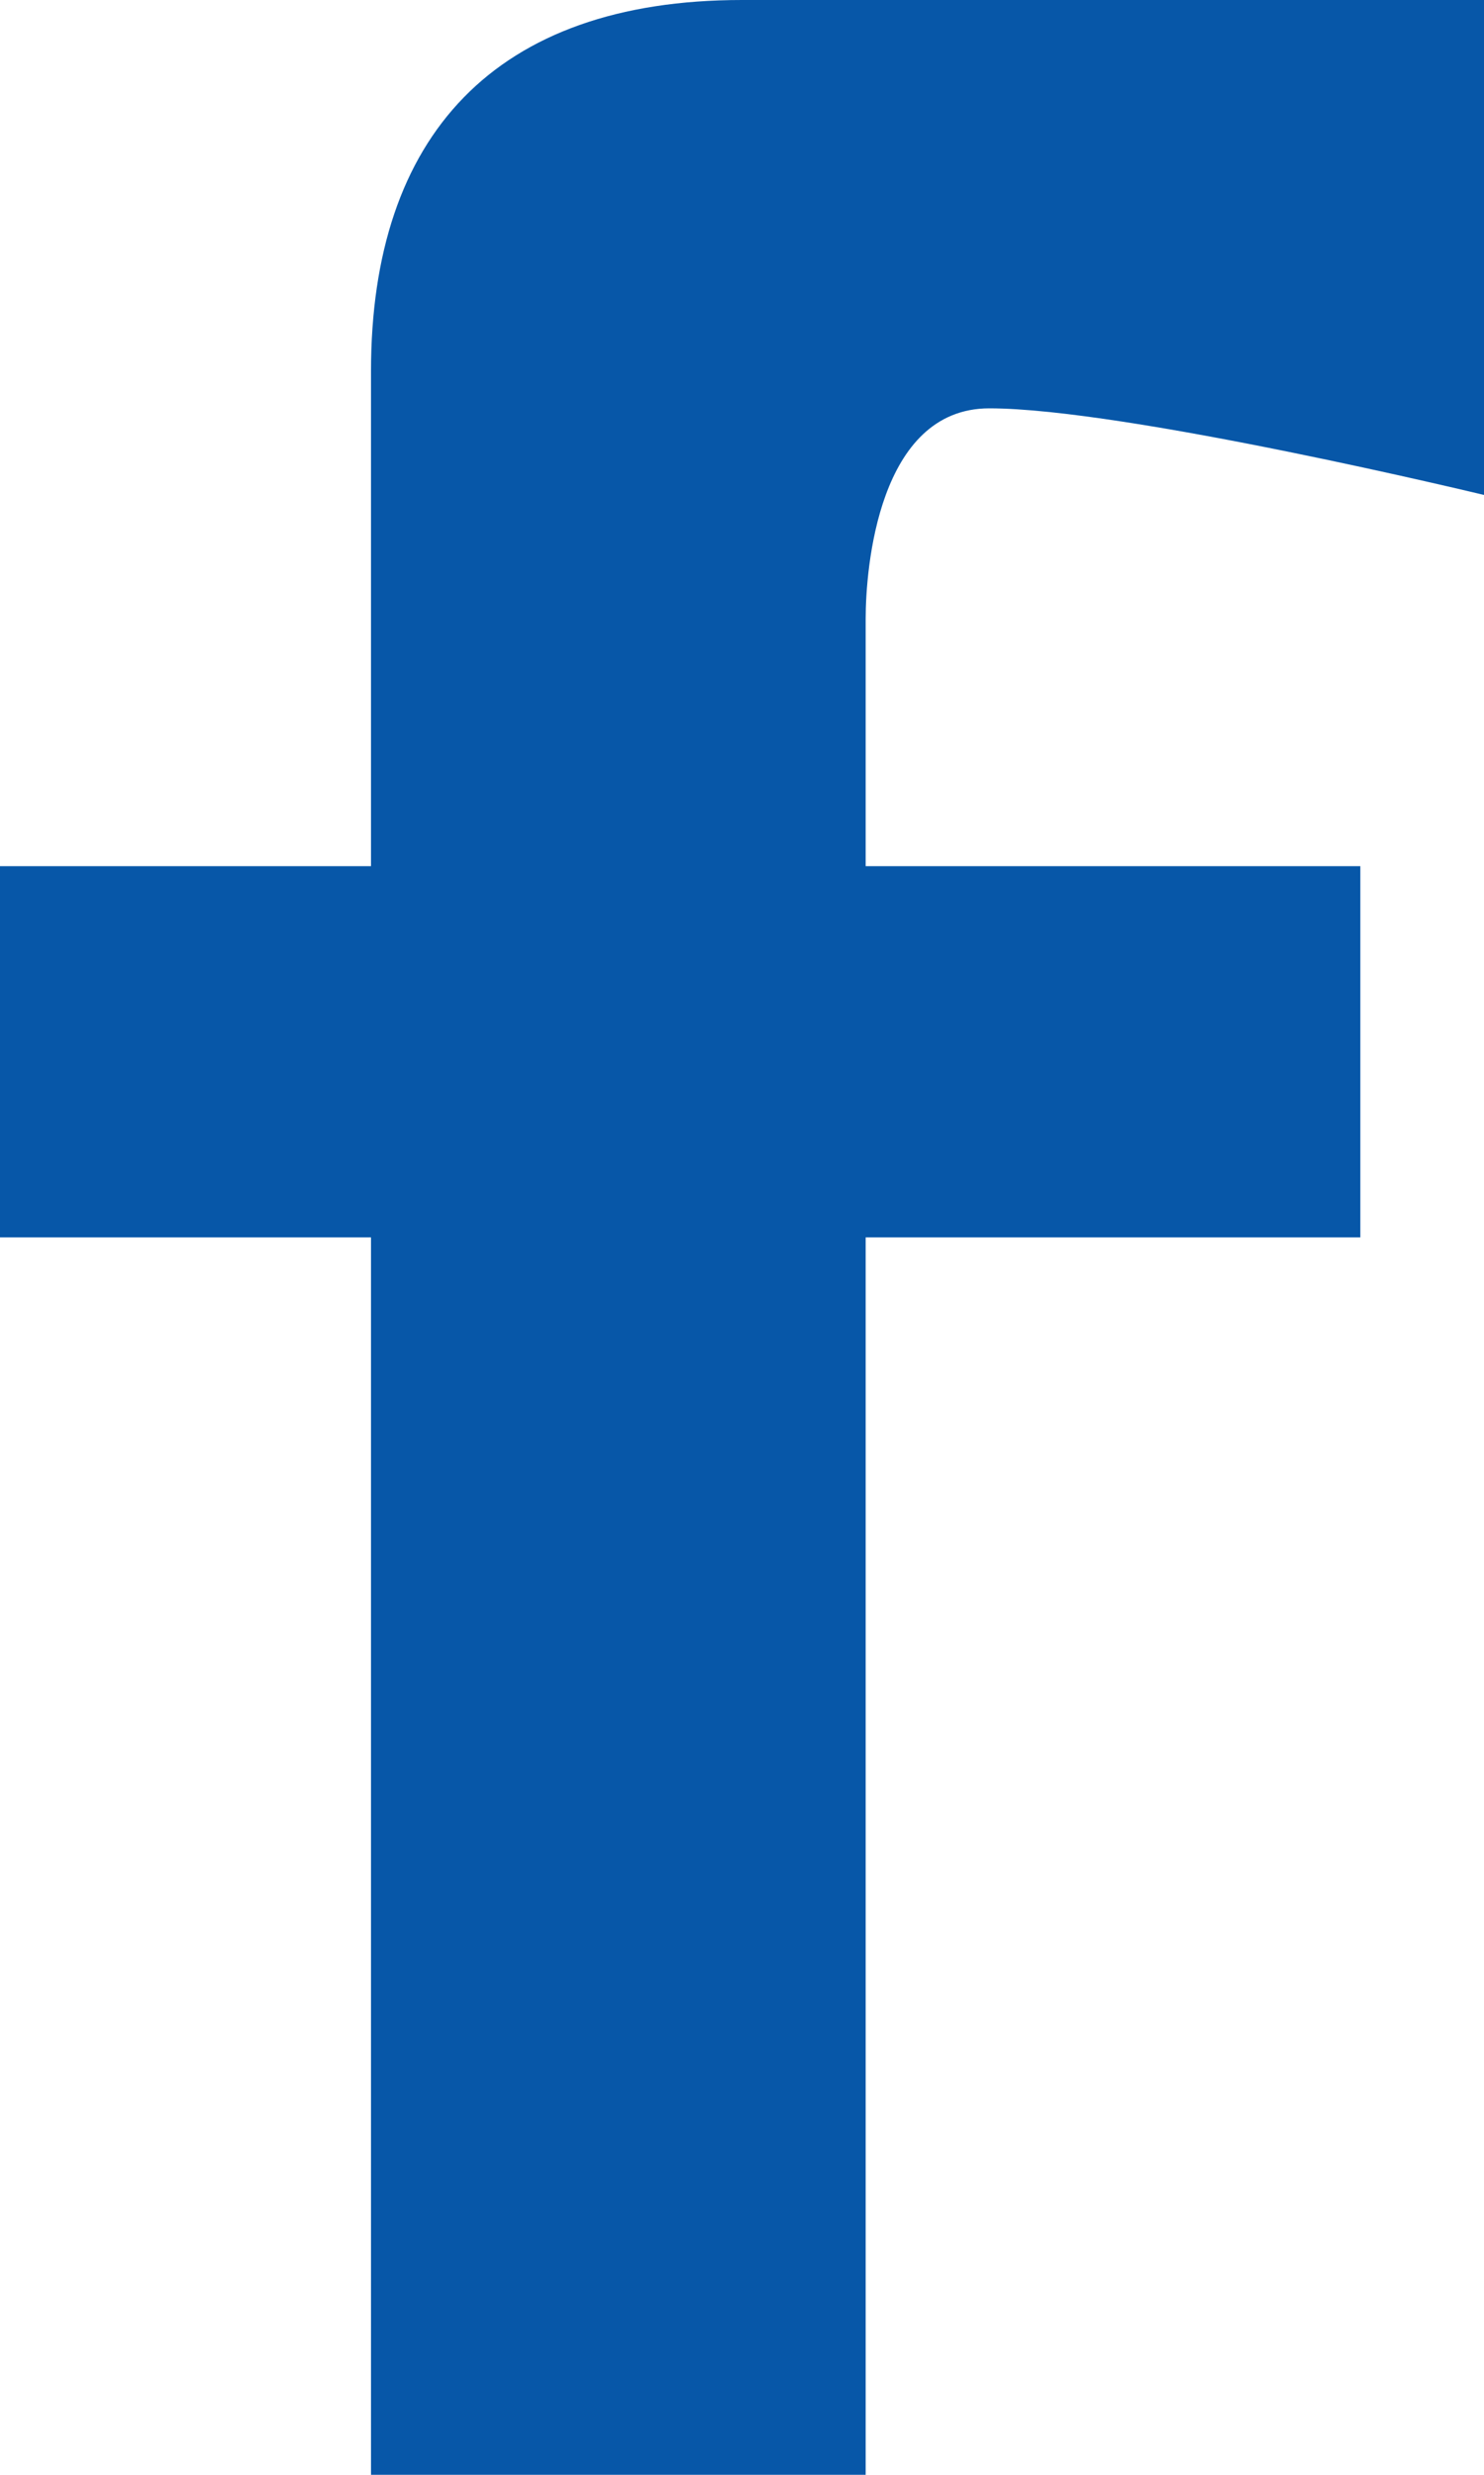 <svg width="12" height="20" viewBox="0 0 12 20" fill="none" xmlns="http://www.w3.org/2000/svg">
<path fill-rule="evenodd" clip-rule="evenodd" d="M3 20V10H0V7H3C3 7 3 3.8 3 3C3 1.1 4 0 6 0C7.3 0 12 0 12 0V4C12 4 9.1 3.3 8 3.3C7.1 3.3 7 4.6 7 5C7 5.4 7 7 7 7H11V10H7V20H3Z" fill="#0757A8"/>
</svg>
